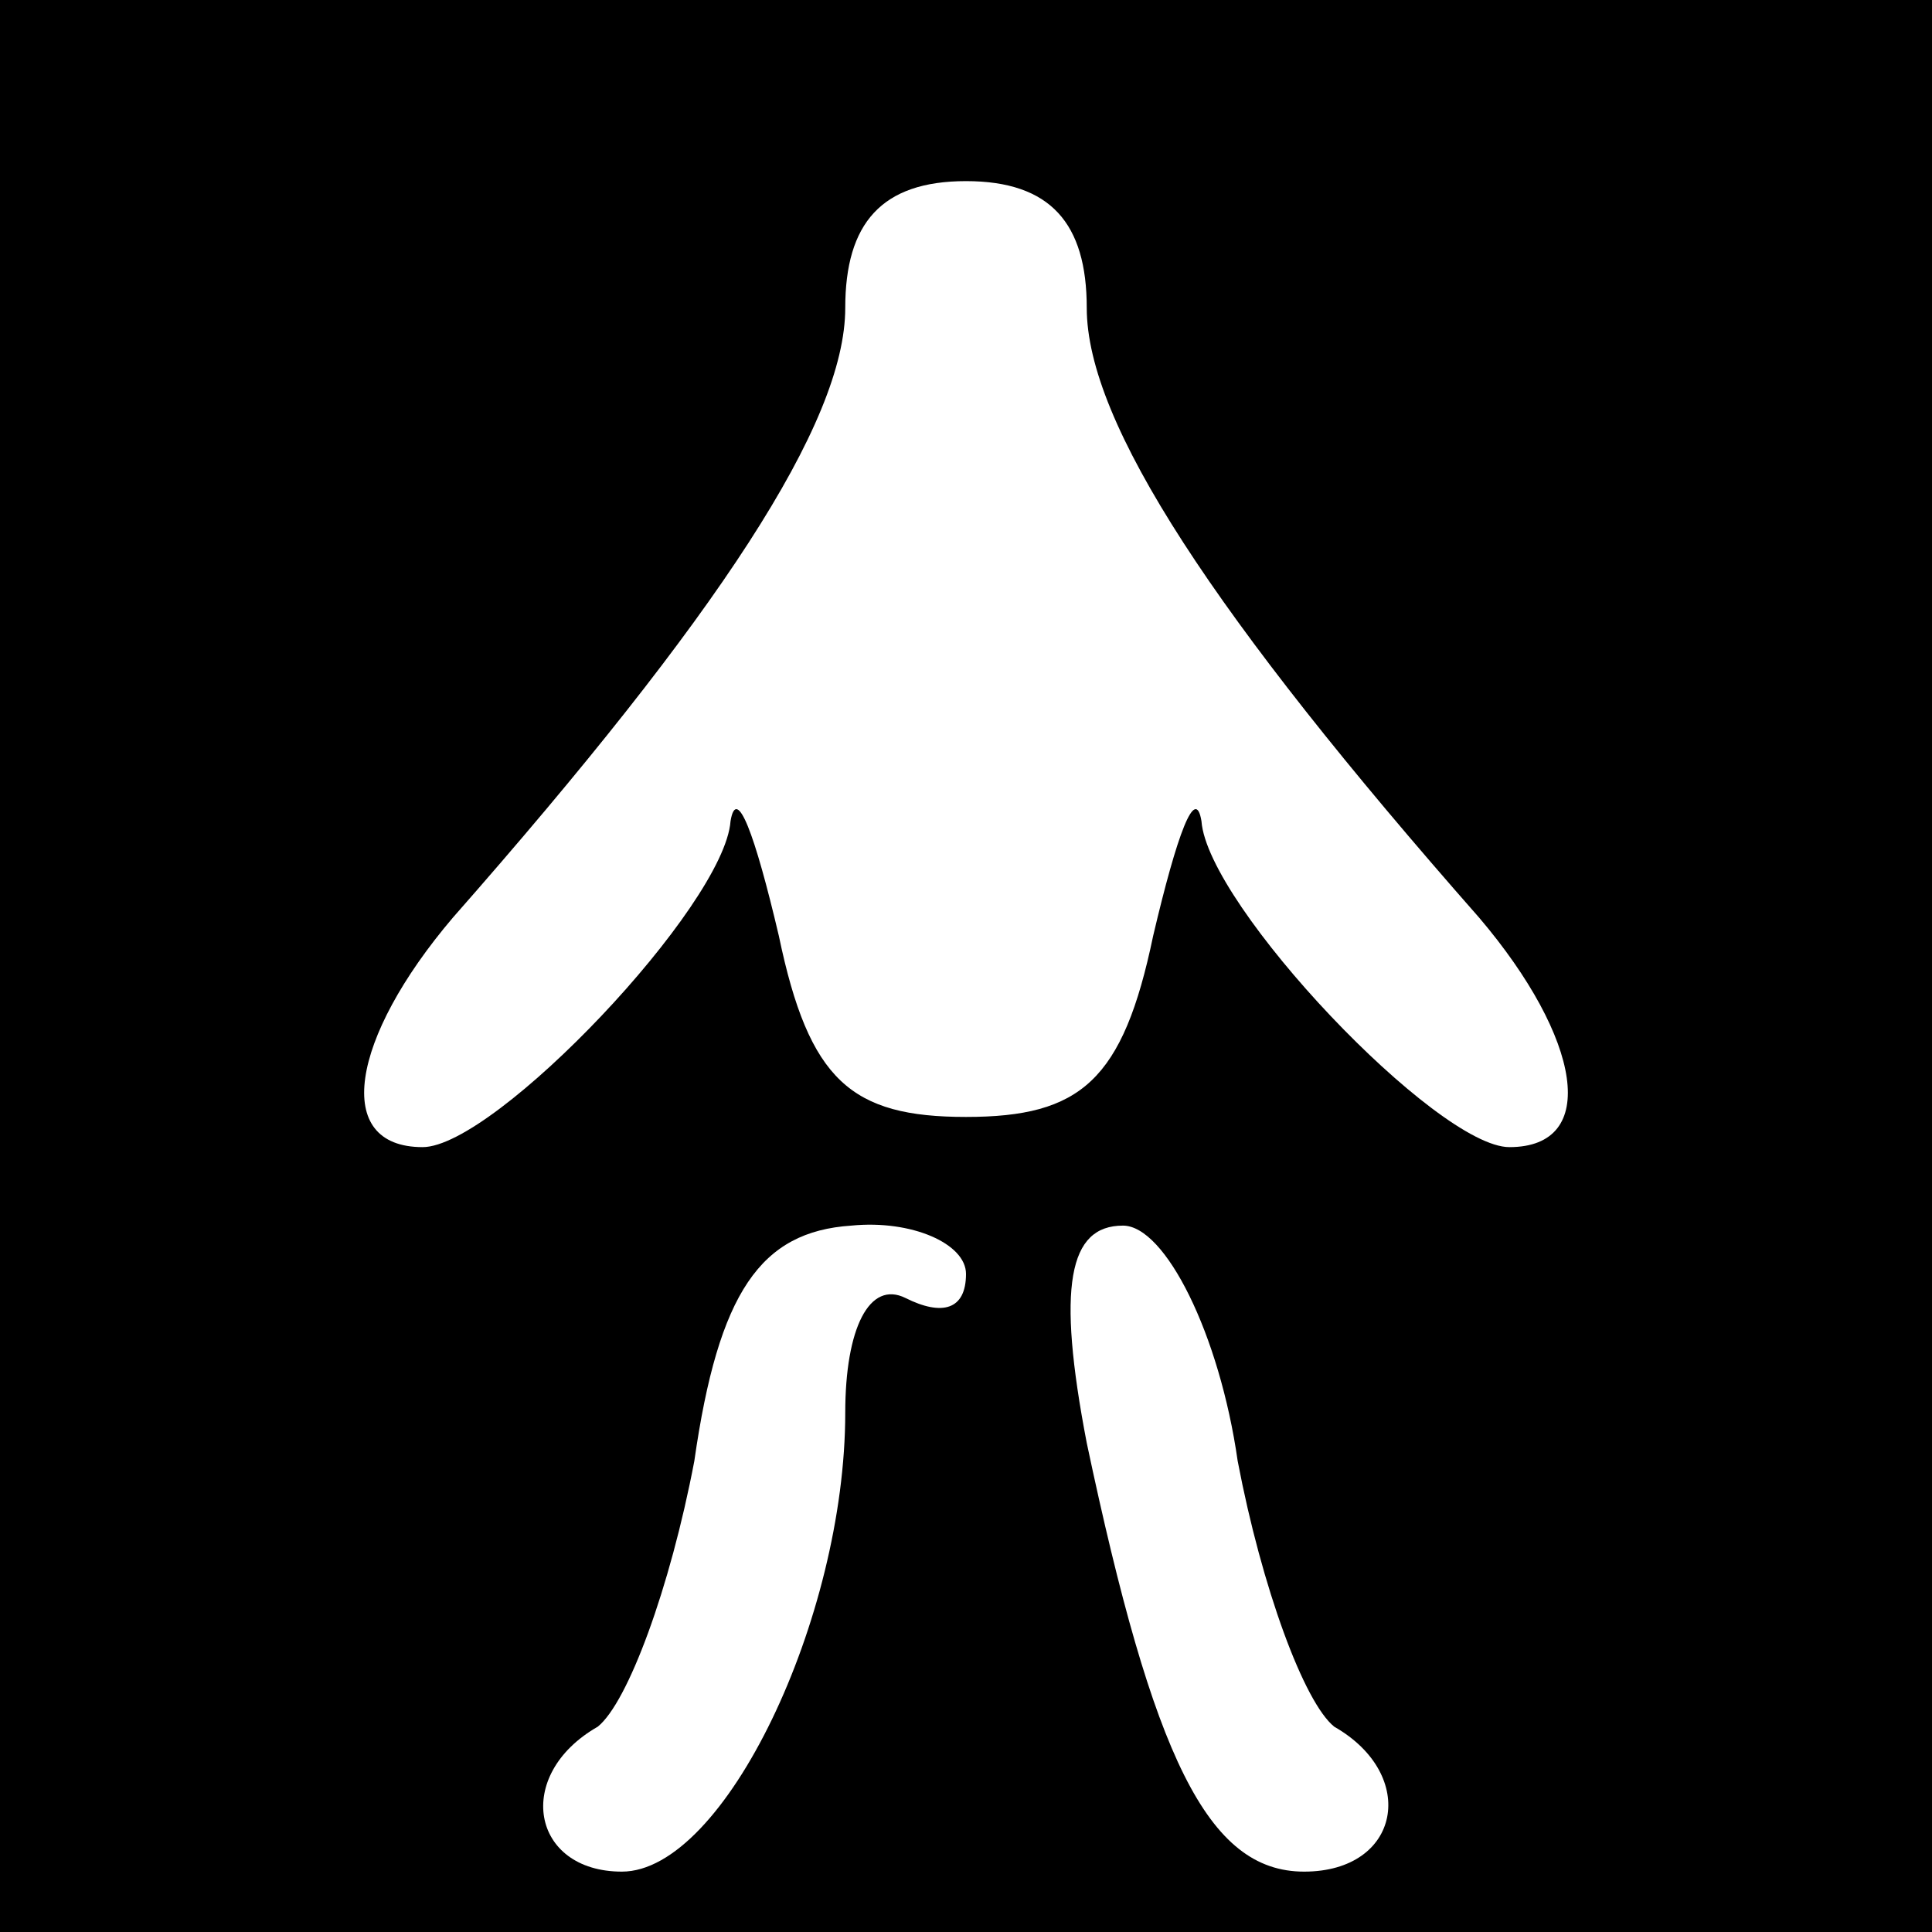 <?xml version="1.0" standalone="no"?>
<!DOCTYPE svg PUBLIC "-//W3C//DTD SVG 20010904//EN"
 "http://www.w3.org/TR/2001/REC-SVG-20010904/DTD/svg10.dtd">
<svg version="1.0" xmlns="http://www.w3.org/2000/svg"
 width="32pt" height="32pt" viewBox="0 0 32 32"
 preserveAspectRatio="xMidYMid meet">
<rect x="0" y="0" width="32" height="32" fill="#808080" stroke="none"/>
<g transform="translate(0,32) scale(0.1,-0.1)"
fill="#000000" stroke="none">
<path fill="#000000" stroke="none" d="M0 160 l0 -160 160 0 160 0 0 160 0
160 -160 0 -160 0 0 -160z"/>
<path fill="#ffffff" stroke="none" d="M180 269 c0 -19 21 -51 65 -101 17 -20
20 -38 5 -38 -12 0 -50 40 -51 54 -1 6 -4 -2 -8 -19 -5 -24 -12 -30 -31 -30
-19 0 -26 6 -31 30 -4 17 -7 25 -8 19 -1 -14 -39 -54 -51 -54 -15 0 -12 18 5
38 44 50 65 82 65 101 0 14 6 21 20 21 14 0 20 -7 20 -21z"/>
<path fill="#ffffff" stroke="none" d="M160 109 c0 -6 -4 -7 -10 -4 -6 3 -10
-5 -10 -19 0 -34 -20 -76 -37 -76 -15 0 -18 16 -4 24 5 4 12 23 16 44 4 28 11
38 26 39 10 1 19 -3 19 -8z"/>
<path fill="#ffffff" stroke="none" d="M205 78 c4 -21 11 -40 16 -44 14 -8 11
-24 -5 -24 -16 0 -25 19 -36 71 -5 26 -3 36 6 36 7 0 16 -18 19 -39z"/>
</g>
</svg>
